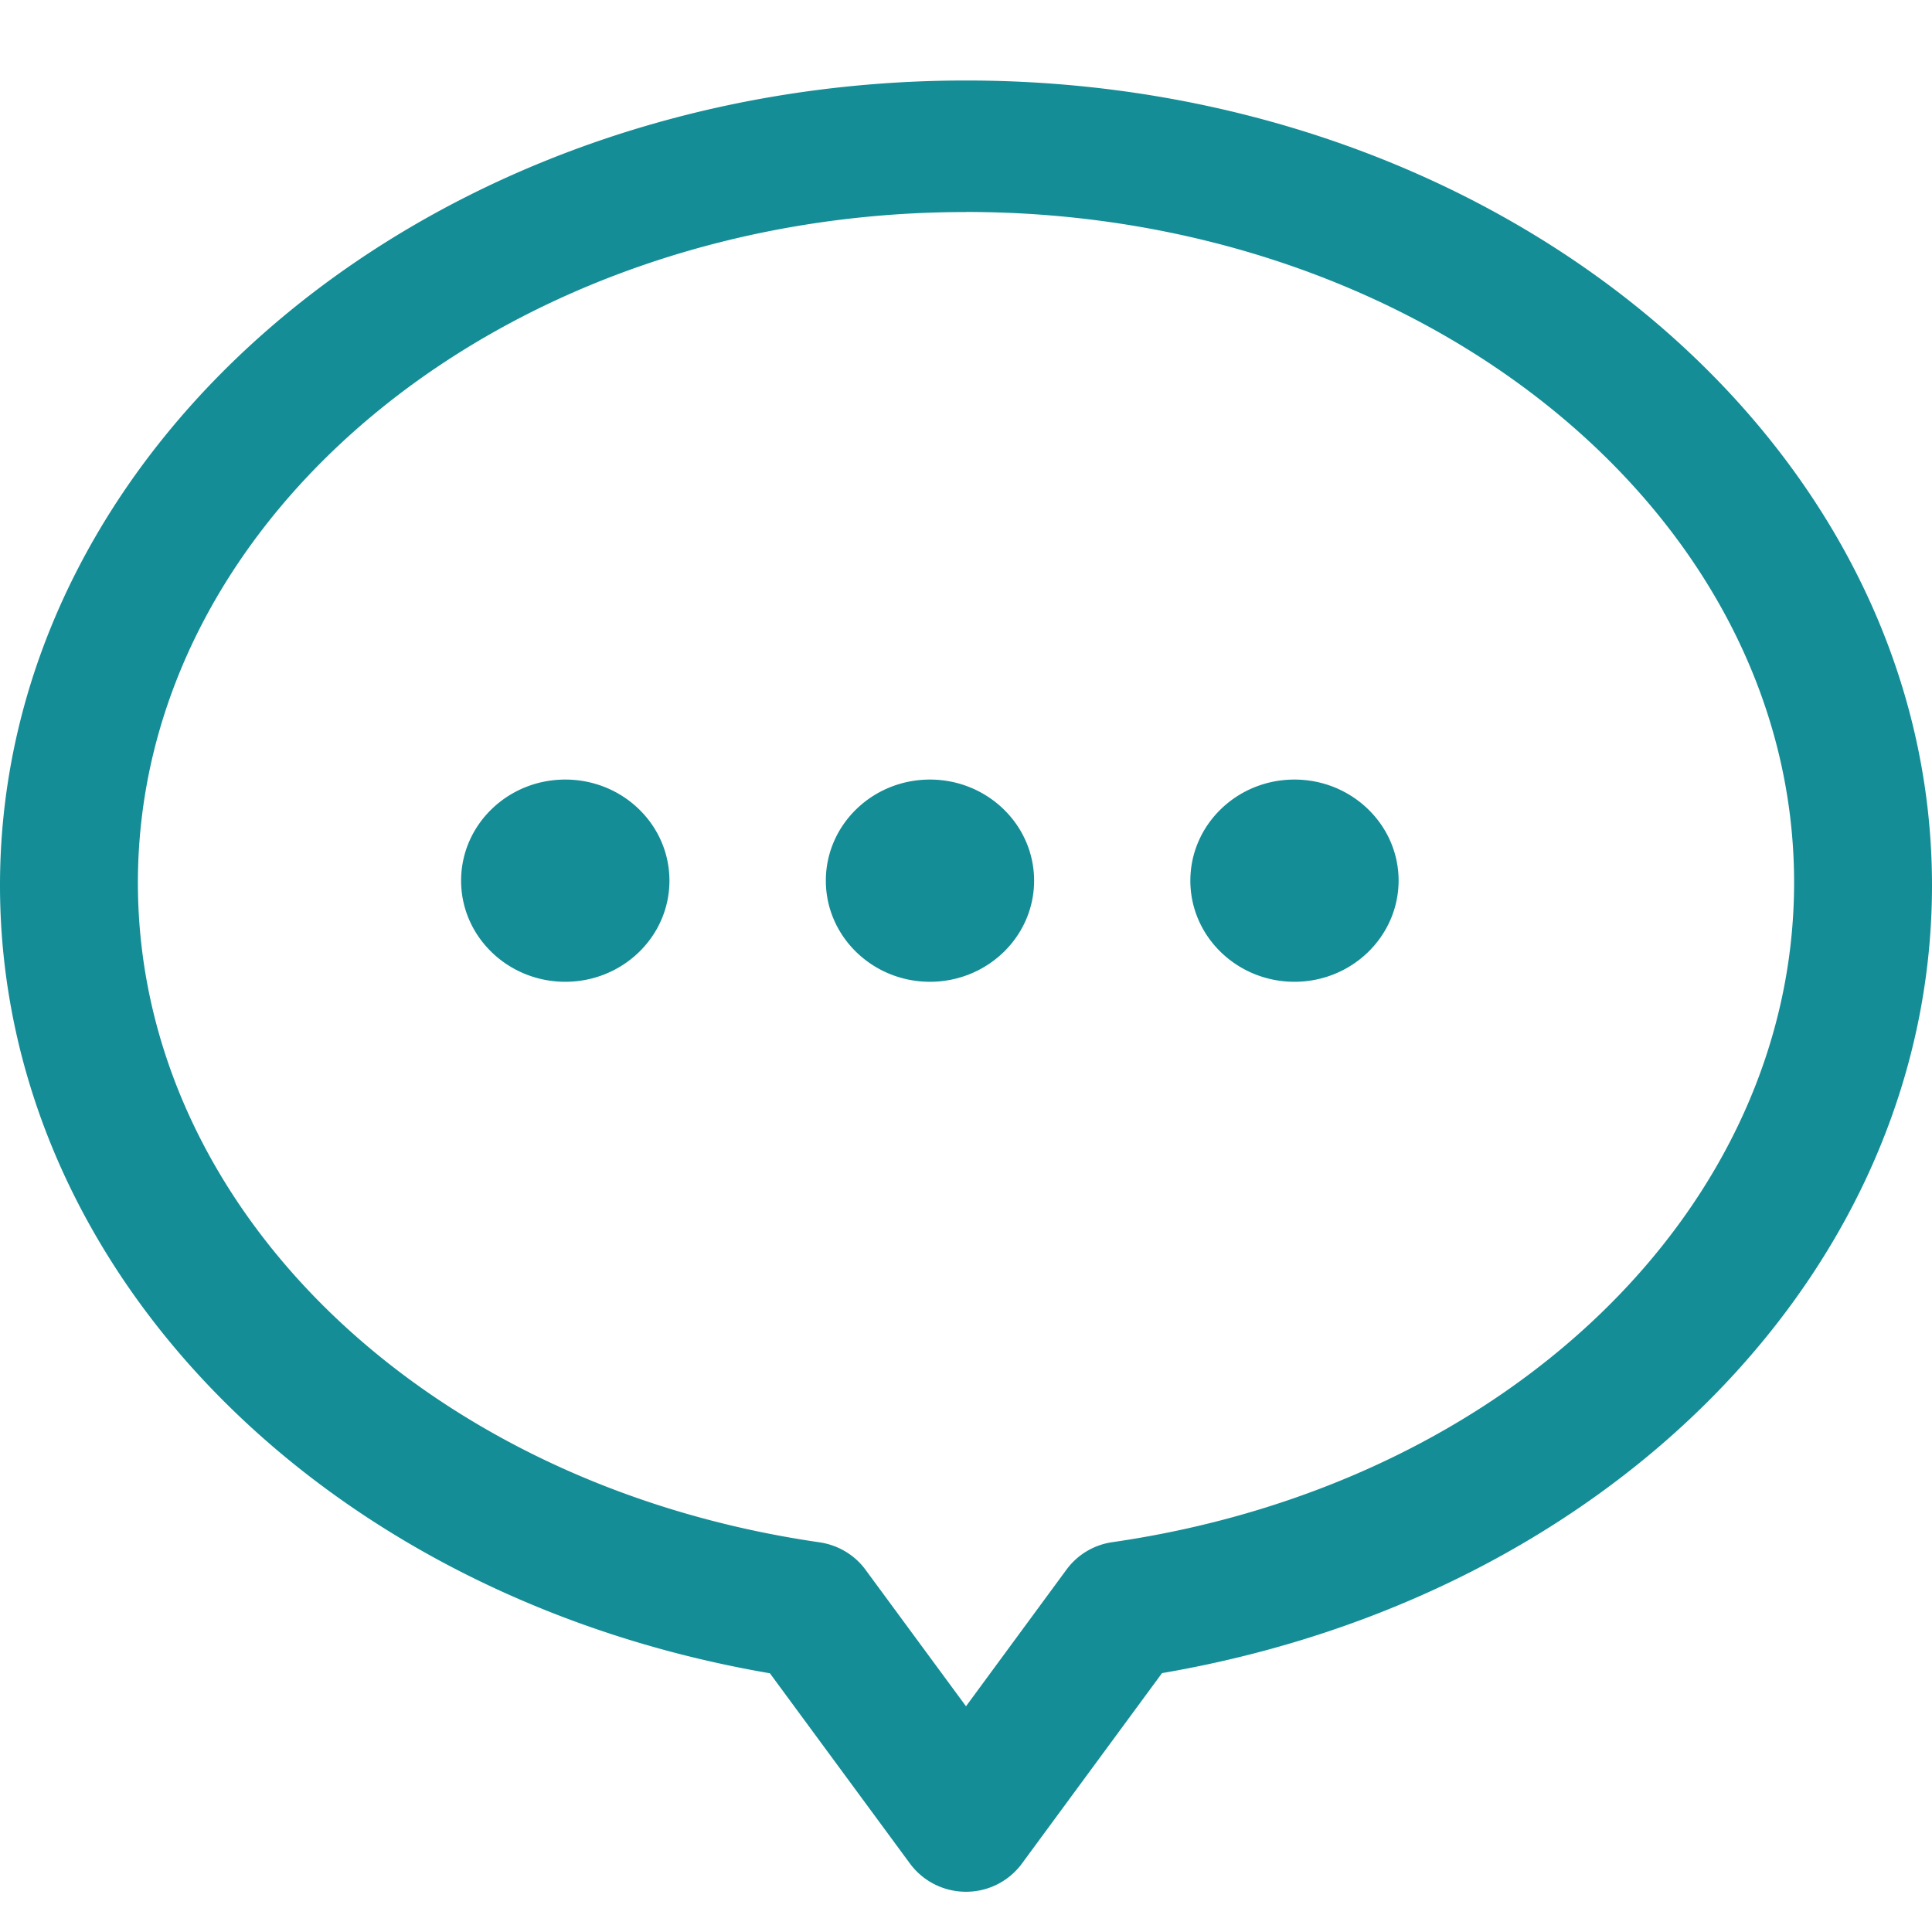 <?xml version="1.0" standalone="no"?><!DOCTYPE svg PUBLIC "-//W3C//DTD SVG 1.1//EN" "http://www.w3.org/Graphics/SVG/1.1/DTD/svg11.dtd"><svg t="1622798074133" class="icon" viewBox="0 0 1024 1024" version="1.1" xmlns="http://www.w3.org/2000/svg" p-id="7312" xmlns:xlink="http://www.w3.org/1999/xlink" width="200" height="200"><defs><style type="text/css"></style></defs><path d="M512 1002.667a36.864 36.864 0 0 1-29.696-14.933l-74.24-100.864C170.752 846.165 0 672.555 0 469.248 0 233.984 229.717 42.667 512 42.667s512 191.403 512 426.581c0 203.307-170.581 376.832-408.107 417.536l-74.197 100.864A36.693 36.693 0 0 1 512 1002.667z m0-890.283c-242.005 0-438.912 159.488-438.912 355.499 0 172.203 152.021 319.275 361.216 349.568 9.813 1.408 18.688 6.699 24.405 14.507L512 904.363l53.333-72.533a36.565 36.565 0 0 1 24.363-14.464c209.323-30.293 361.216-177.408 361.216-349.611 0-195.968-196.907-355.413-438.912-355.413z m-212.395 407.979c-30.421 0-55.211-23.979-55.211-53.589s24.704-53.589 55.211-53.589c30.507 0 55.211 23.979 55.211 53.589s-24.747 53.589-55.211 53.589z m386.475 0c-30.379 0-55.168-23.979-55.168-53.589s24.704-53.589 55.168-53.589c30.421 0 55.211 23.979 55.211 53.589-0.085 29.611-24.789 53.589-55.211 53.589z m-193.195 0c-30.379 0-55.168-23.979-55.168-53.589s24.704-53.589 55.168-53.589c30.421 0 55.211 23.979 55.211 53.589s-24.789 53.589-55.211 53.589z" p-id="7313" fill="#148d96"></path></svg>
